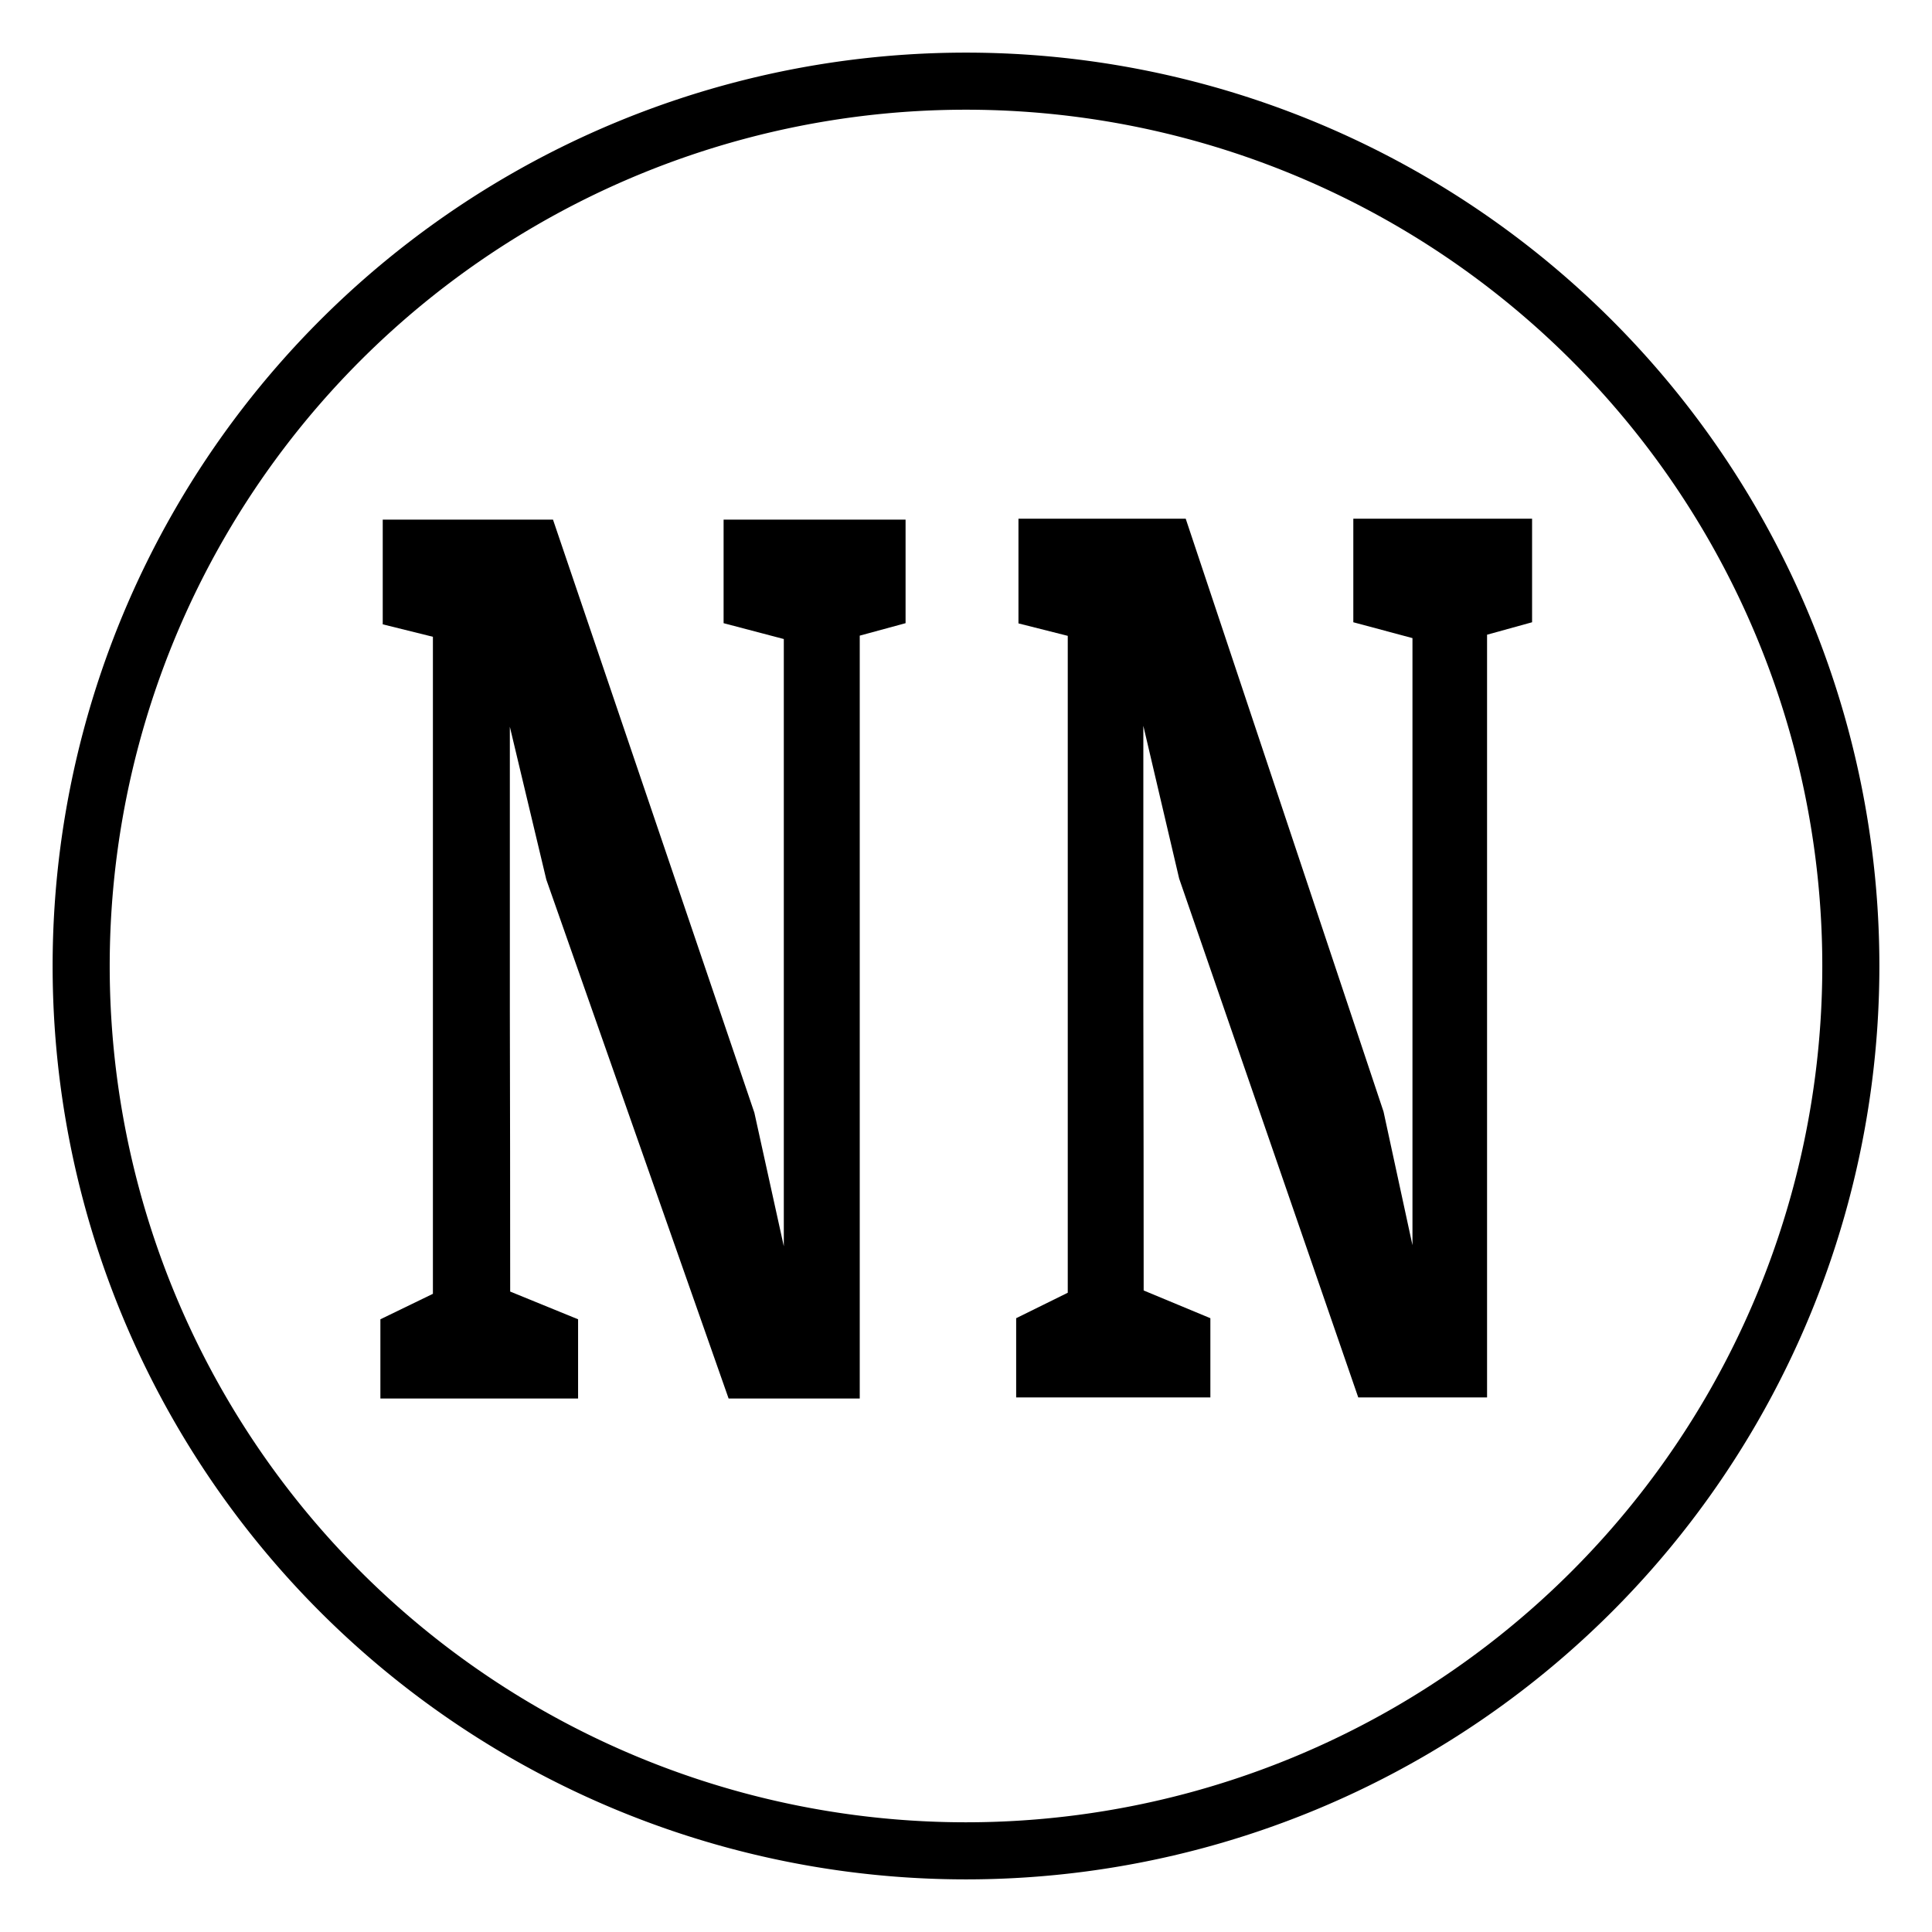 <?xml version="1.0" encoding="UTF-8" standalone="no"?>
<!-- Created with Inkscape (http://www.inkscape.org/) -->

<svg
   xmlns:dc="http://purl.org/dc/elements/1.1/"
   xmlns:cc="http://creativecommons.org/ns#"
   xmlns:rdf="http://www.w3.org/1999/02/22-rdf-syntax-ns#"
   xmlns:svg="http://www.w3.org/2000/svg"
   xmlns="http://www.w3.org/2000/svg"
   xmlns:sodipodi="http://sodipodi.sourceforge.net/DTD/sodipodi-0.dtd"
   xmlns:inkscape="http://www.inkscape.org/namespaces/inkscape"
   width="367.14"
   height="367.14"
   viewBox="0 0 367.14 367.14"
   version="1.1"
   id="svg2216"
   inkscape:version="0.92.3 (2405546, 2018-03-11)"
   sodipodi:docname="circle.svg">
  <defs
     id="defs2210" />
  <sodipodi:namedview
     id="base"
     pagecolor="#ffffff"
     bordercolor="#666666"
     borderopacity="1.0"
     inkscape:pageopacity="0.0"
     inkscape:pageshadow="2"
     inkscape:zoom="1.4"
     inkscape:cx="128.40776"
     inkscape:cy="196.06567"
     inkscape:document-units="px"
     inkscape:current-layer="layer1"
     showgrid="false"
     units="px"
     inkscape:window-width="1280"
     inkscape:window-height="737"
     inkscape:window-x="-8"
     inkscape:window-y="-8"
     inkscape:window-maximized="1"
     fit-margin-top="10"
     fit-margin-left="10"
     fit-margin-bottom="10"
     fit-margin-right="10"
     inkscape:showpageshadow="false"
     scale-x="1" />
  <g
     inkscape:label="Layer 1"
     inkscape:groupmode="layer"
     id="layer1"
     transform="translate(283.105,-116.237)">
    

<g
       aria-label="N"
       transform="scale(0.769,1.301)"
       style="font-style:normal;font-variant:normal;font-weight:normal;font-stretch:normal;font-size:65.836px;line-height:1.25;font-family:'Open Sans';-inkscape-font-specification:'Open Sans, Normal';font-variant-ligatures:normal;font-variant-caps:normal;font-variant-numeric:normal;font-feature-settings:normal;text-align:start;letter-spacing:0px;word-spacing:0px;writing-mode:lr-tb;text-anchor:start;fill:#000000;fill-opacity:1;stroke:none;stroke-width:1.763"
       id="text834">
      <path
         d="m -274.147,282.047 12.978,-3.72 v -95.971 l -12.399,-1.819 v -15.293 h 42.075 l 49.763,86.63 7.274,19.508 v -88.697 l -14.879,-2.315 v -15.127 h 44.968 v 15.127 l -11.325,1.819 V 293.62 h -32.404 l -45.051,-75.801 -9.01,-22.319 q 0,20.748 0,41.414 0.083,20.583 0.083,41.083 l 16.78,4.05 v 11.573 h -48.853 z"
         style="font-style:normal;font-variant:normal;font-weight:900;font-stretch:normal;font-size:169.293px;font-family:Merriweather;-inkscape-font-specification:'Merriweather Heavy';fill:#000000;fill-opacity:1;stroke-width:1.763"
         id="path837" />
    </g>



<g
       aria-label="N"
       transform="scale(0.762,1.312)"
       style="font-style:normal;font-variant:normal;font-weight:normal;font-stretch:normal;font-size:65.269px;line-height:1.25;font-family:'Open Sans';-inkscape-font-specification:'Open Sans, Normal';font-variant-ligatures:normal;font-variant-caps:normal;font-variant-numeric:normal;font-feature-settings:normal;text-align:start;letter-spacing:0px;word-spacing:0px;writing-mode:lr-tb;text-anchor:start;fill:#000000;fill-opacity:1;stroke:none;stroke-width:1.748"
       id="text838">
      <path
         d="m -118.113,279.525 12.866,-3.688 v -95.145 l -12.293,-1.803 v -15.161 h 41.713 l 49.334,85.884 7.212,19.34 v -87.933 l -14.751,-2.295 v -14.997 h 44.581 v 14.997 l -11.227,1.803 V 290.998 H -32.802 l -44.663,-75.149 -8.933,-22.127 q 0,20.57 0,41.057 0.082,20.406 0.082,40.73 l 16.636,4.016 v 11.473 h -48.433 z"
         style="font-style:normal;font-variant:normal;font-weight:900;font-stretch:normal;font-size:167.835px;font-family:Merriweather;-inkscape-font-specification:'Merriweather Heavy';fill:#000000;fill-opacity:1;stroke-width:1.748"
         id="path834" />
    </g>




    <path
       style="fill:#000000;fill-opacity:1;fill-rule:evenodd;stroke-width:1.061"
       d="m -99.535,126.237 a 173.57,173.57 0 0 0 -173.57,173.57 173.57,173.57 0 0 0 173.57,173.57 173.57,173.57 0 0 0 173.57,-173.57 173.57,173.57 0 0 0 -173.57,-173.57 z m 0,10.848 A 162.722,162.722 0 0 1 63.187,299.807 162.722,162.722 0 0 1 -99.535,462.529 162.722,162.722 0 0 1 -262.257,299.807 162.722,162.722 0 0 1 -99.535,137.085 Z"
       id="path12"
       inkscape:connector-curvature="0" />
  </g>
</svg>
